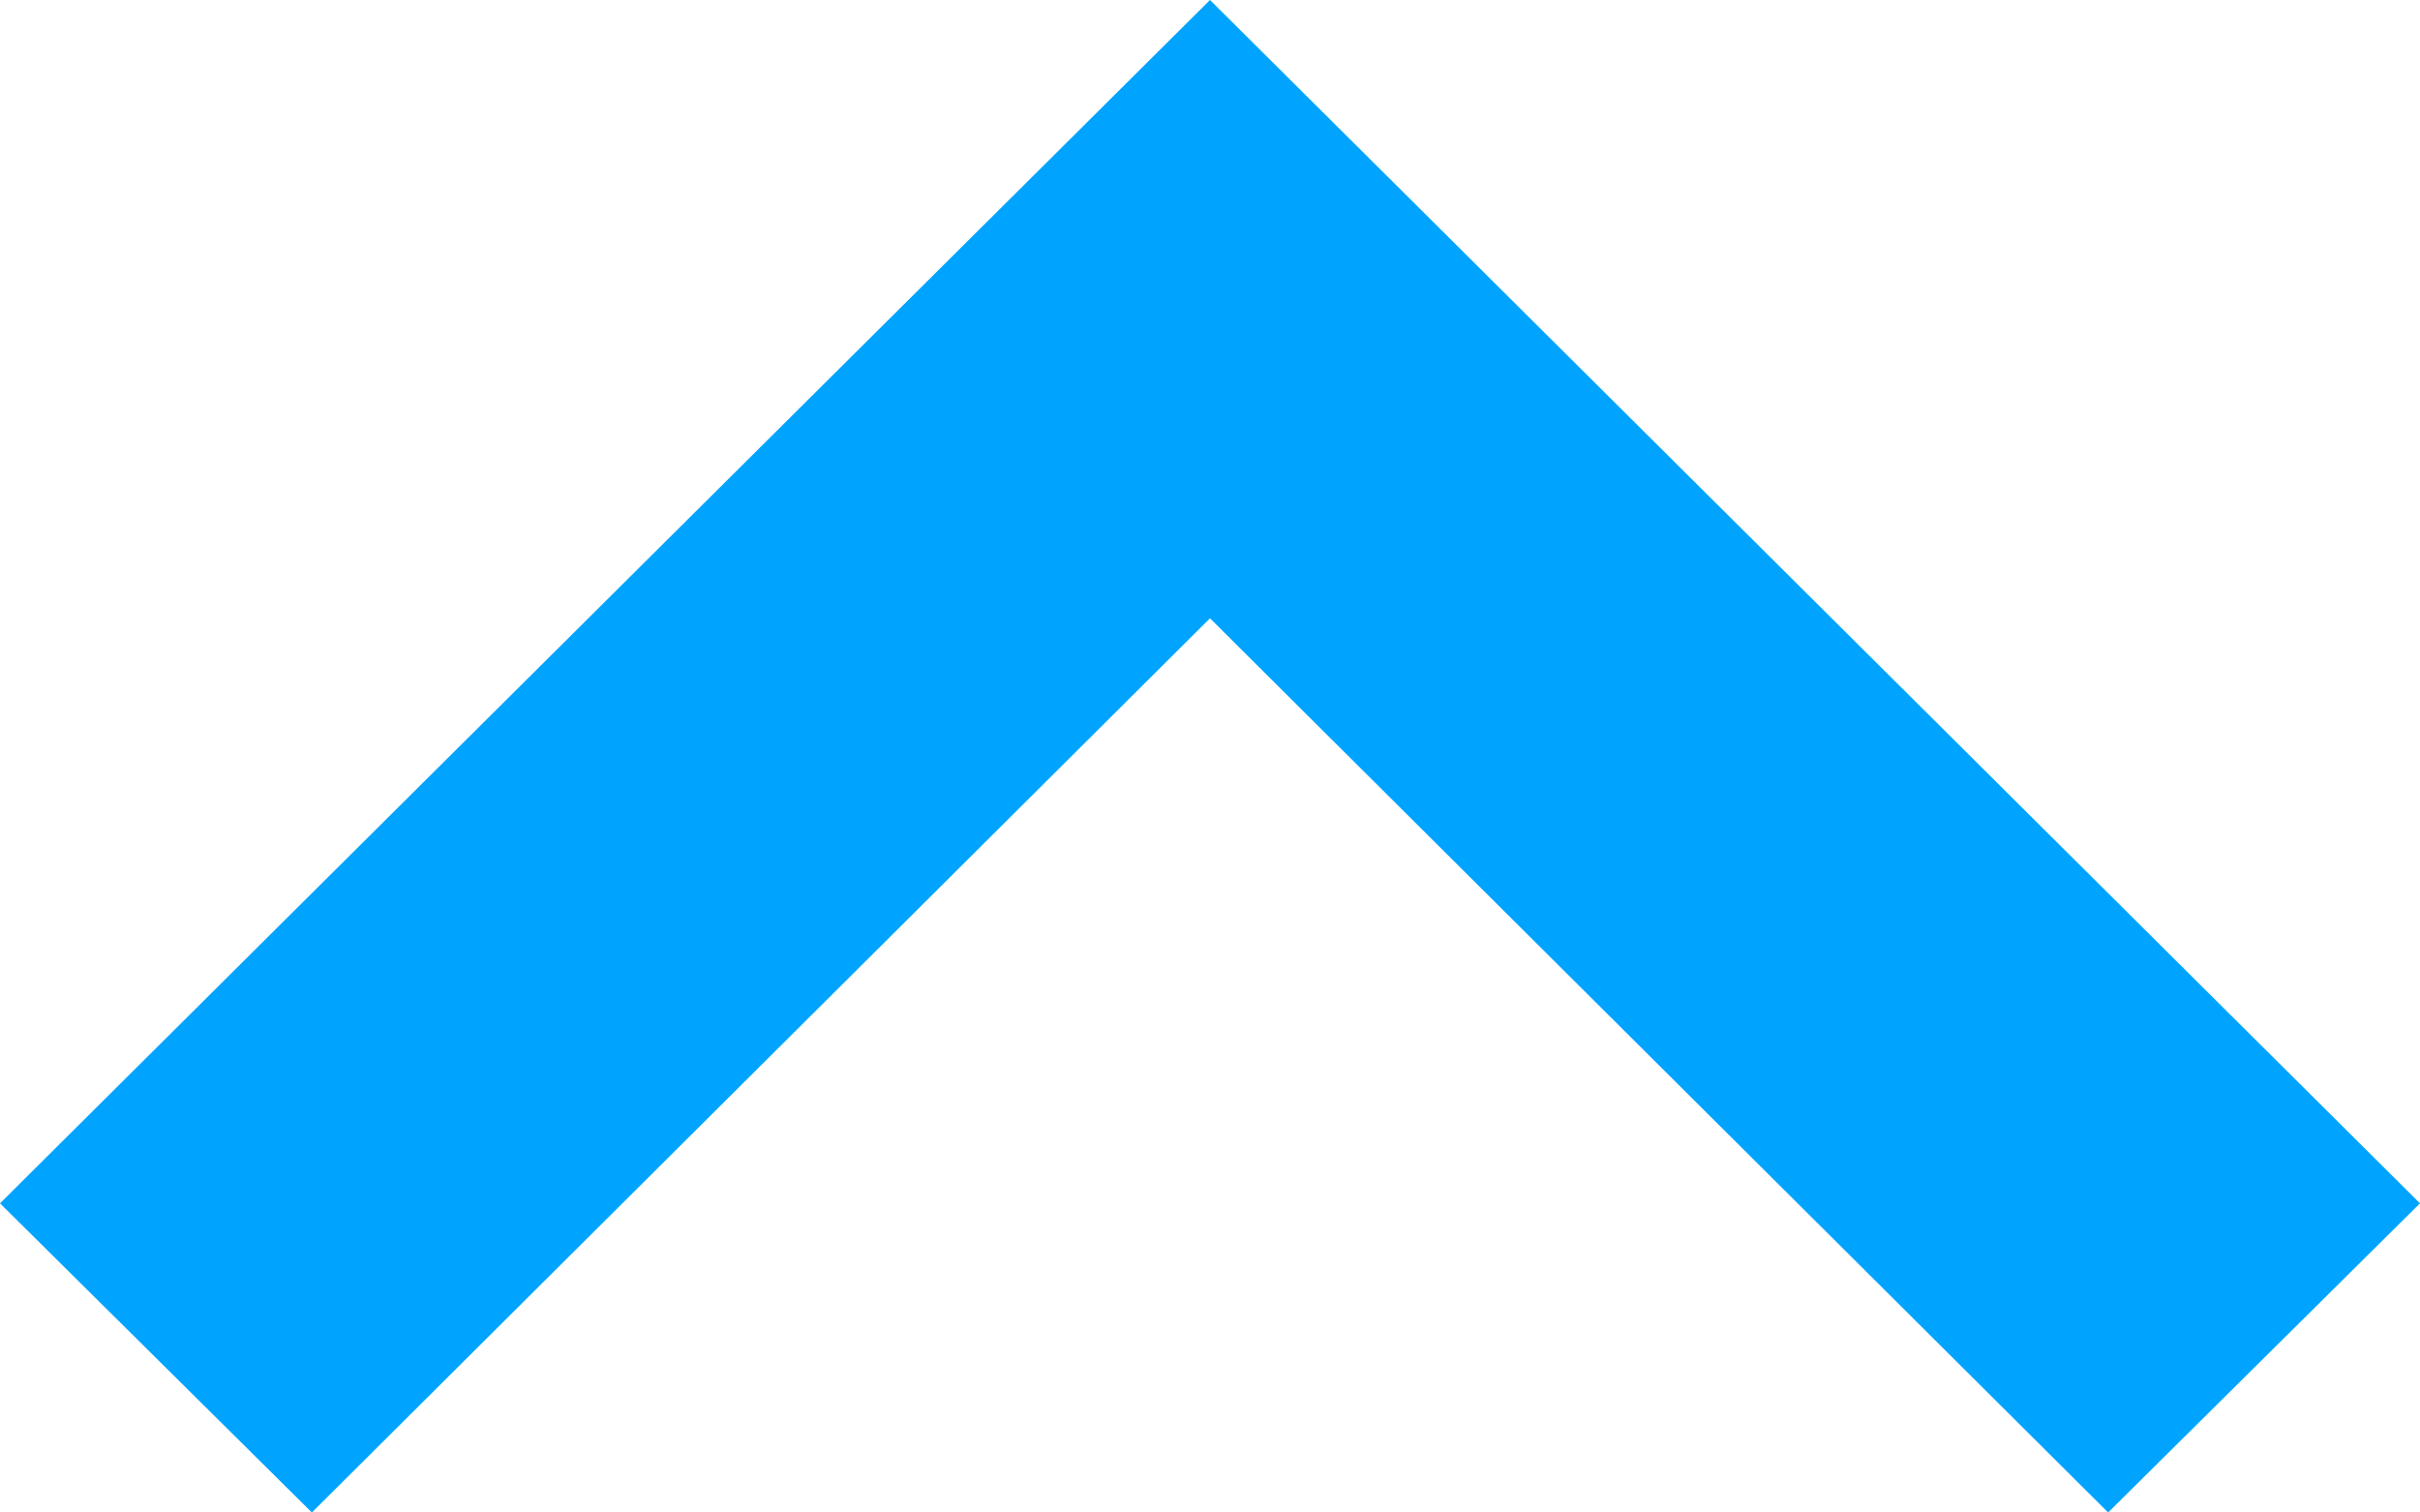 <?xml version="1.0" encoding="UTF-8"?>
<svg width="8px" height="5px" viewBox="0 0 8 5" version="1.1" xmlns="http://www.w3.org/2000/svg" xmlns:xlink="http://www.w3.org/1999/xlink">
    <!-- Generator: Sketch 59 (86127) - https://sketch.com -->
    <title>Path</title>
    <desc>Created with Sketch.</desc>
    <g id="Page-1" stroke="none" stroke-width="1" fill="none" fill-rule="evenodd">
        <g id="最终" transform="translate(-380, -307)" fill="#00A4FF">
            <g id="Group-Copy-6" transform="translate(384, 310) scale(1, -1) rotate(90) translate(-384, -310) translate(380, 306)">
                <polygon id="Path" points="4.956 4 2 1.031 3.022 0 7 4 3.022 8 2 6.969"></polygon>
            </g>
        </g>
    </g>
</svg>
